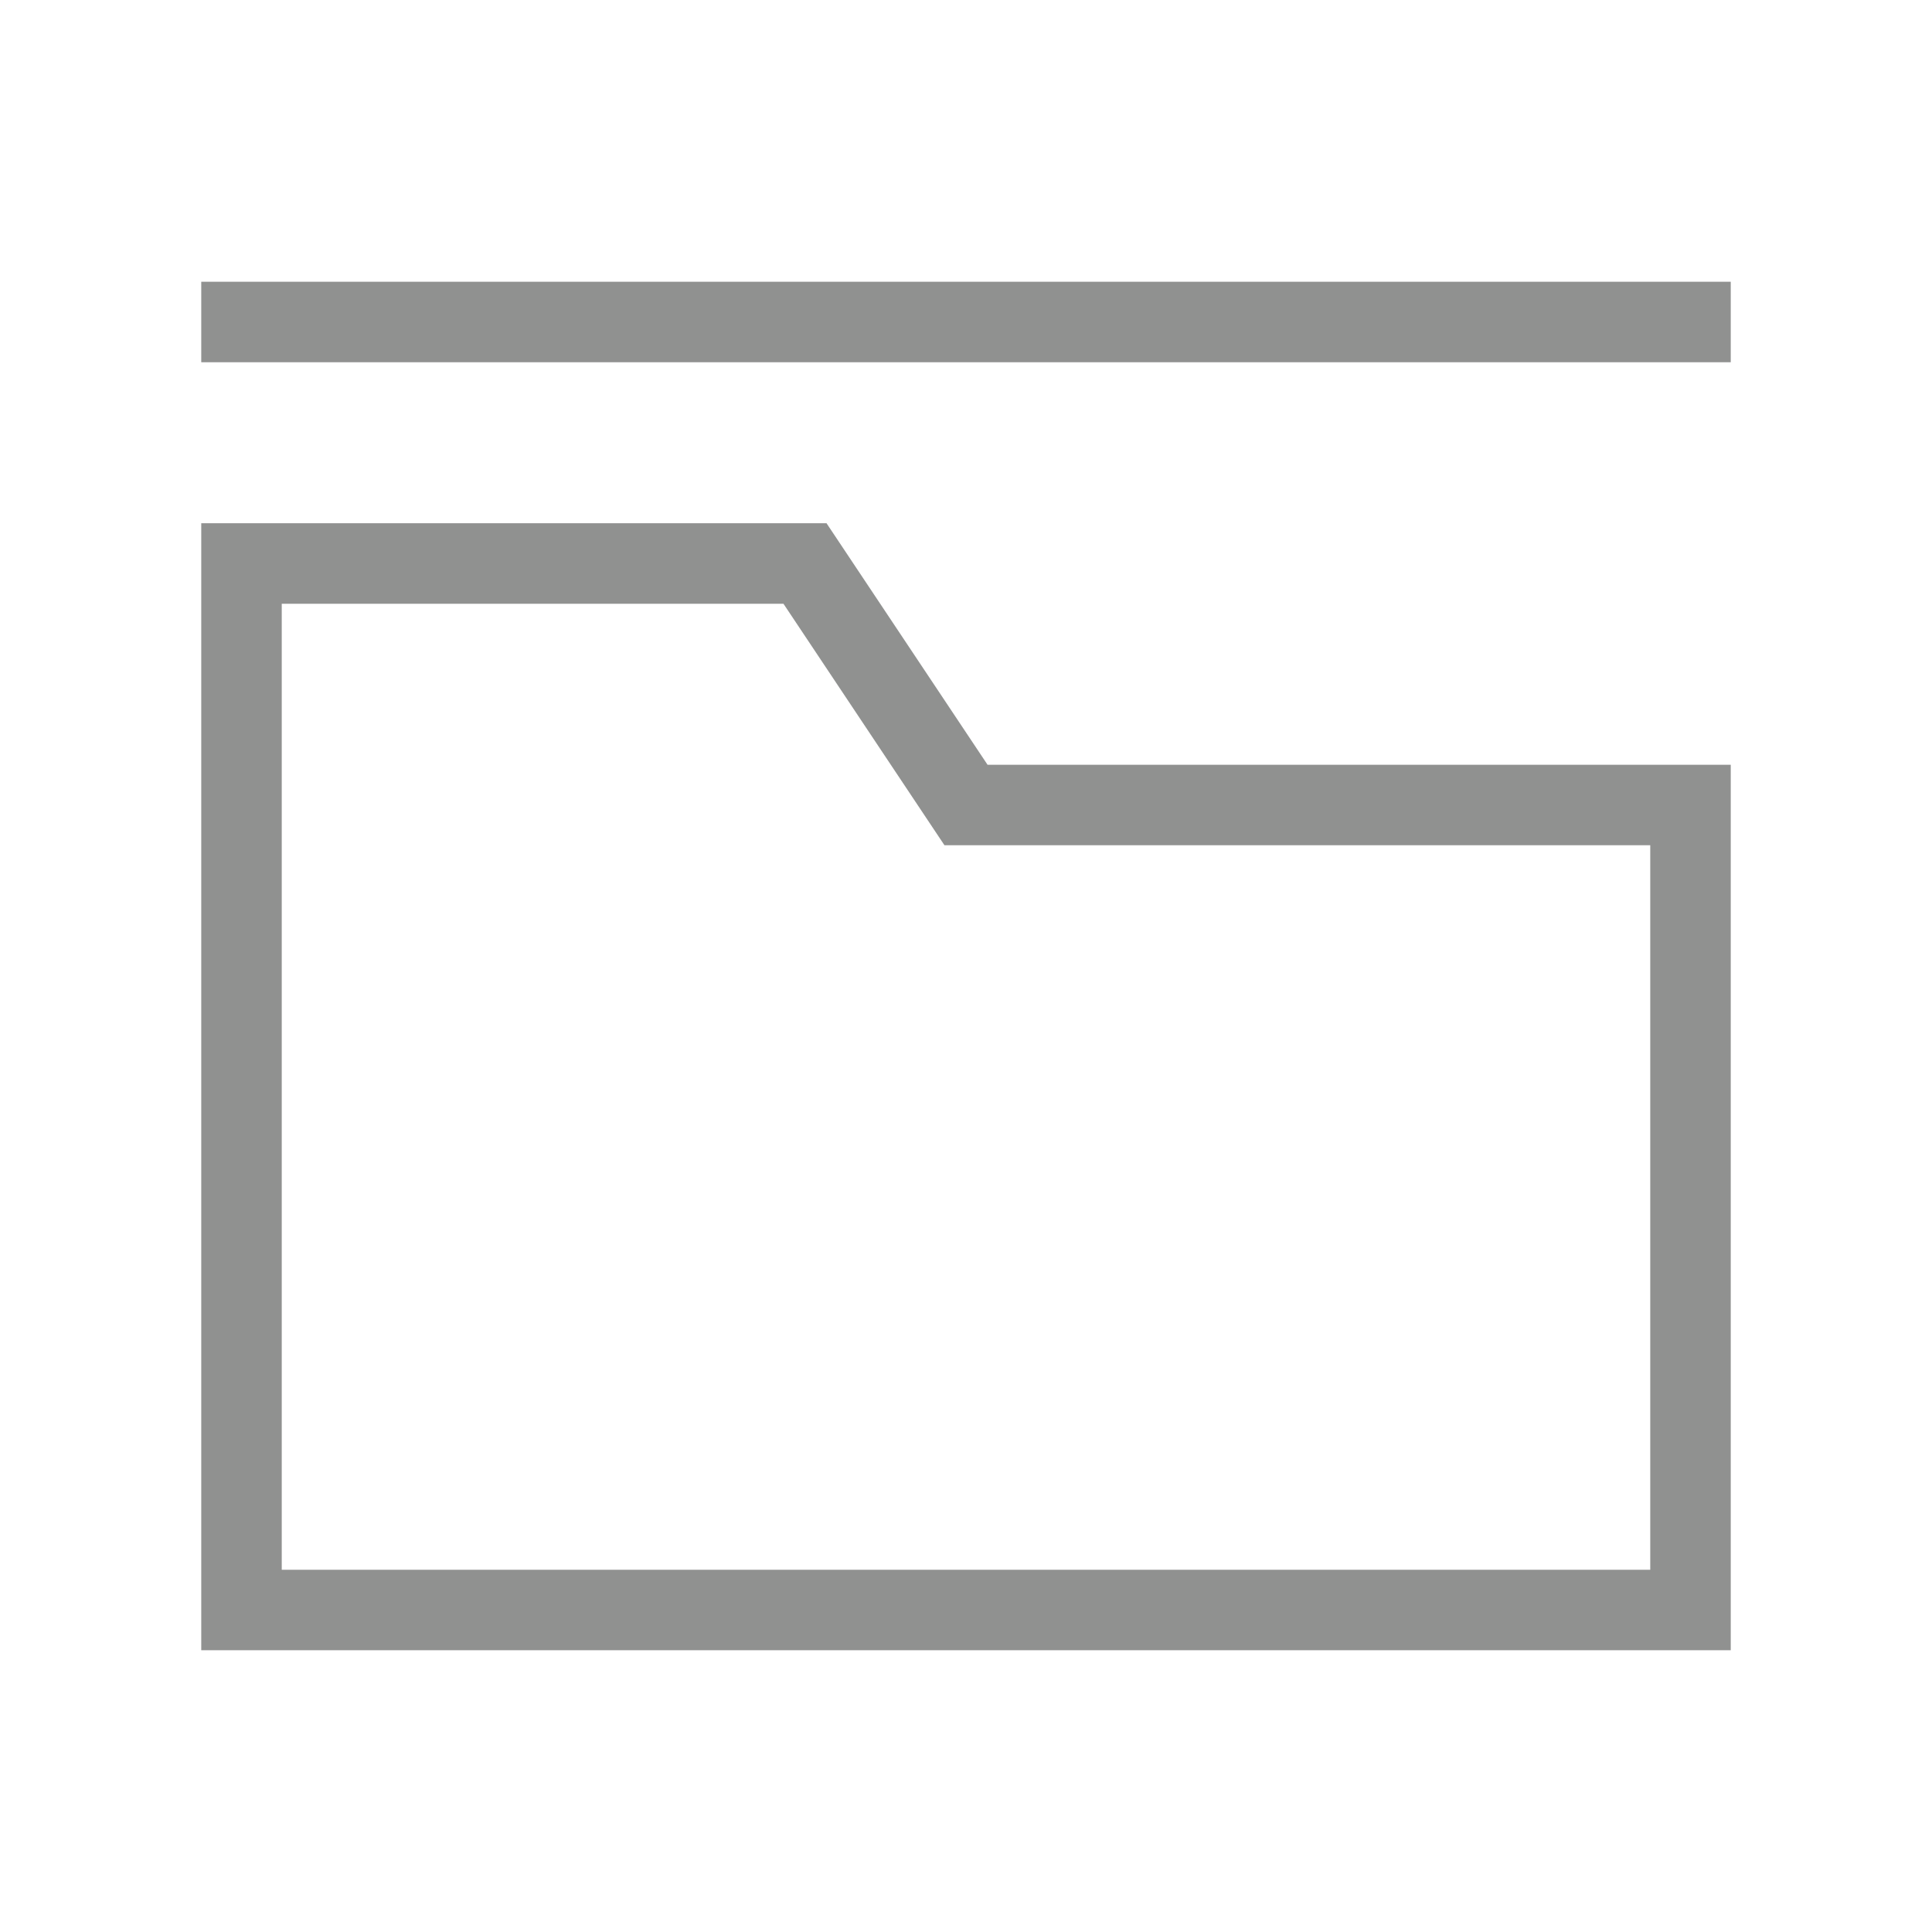 <svg width="24" height="24" viewBox="0 0 24 24" fill="none" xmlns="http://www.w3.org/2000/svg">
<path d="M3 7H10L12 10H21V20H3V7Z" stroke="#909190" stroke-miterlimit="10"/>
<path d="M3 4H21" stroke="#909190" stroke-miterlimit="10" stroke-linecap="square"/>
</svg>
